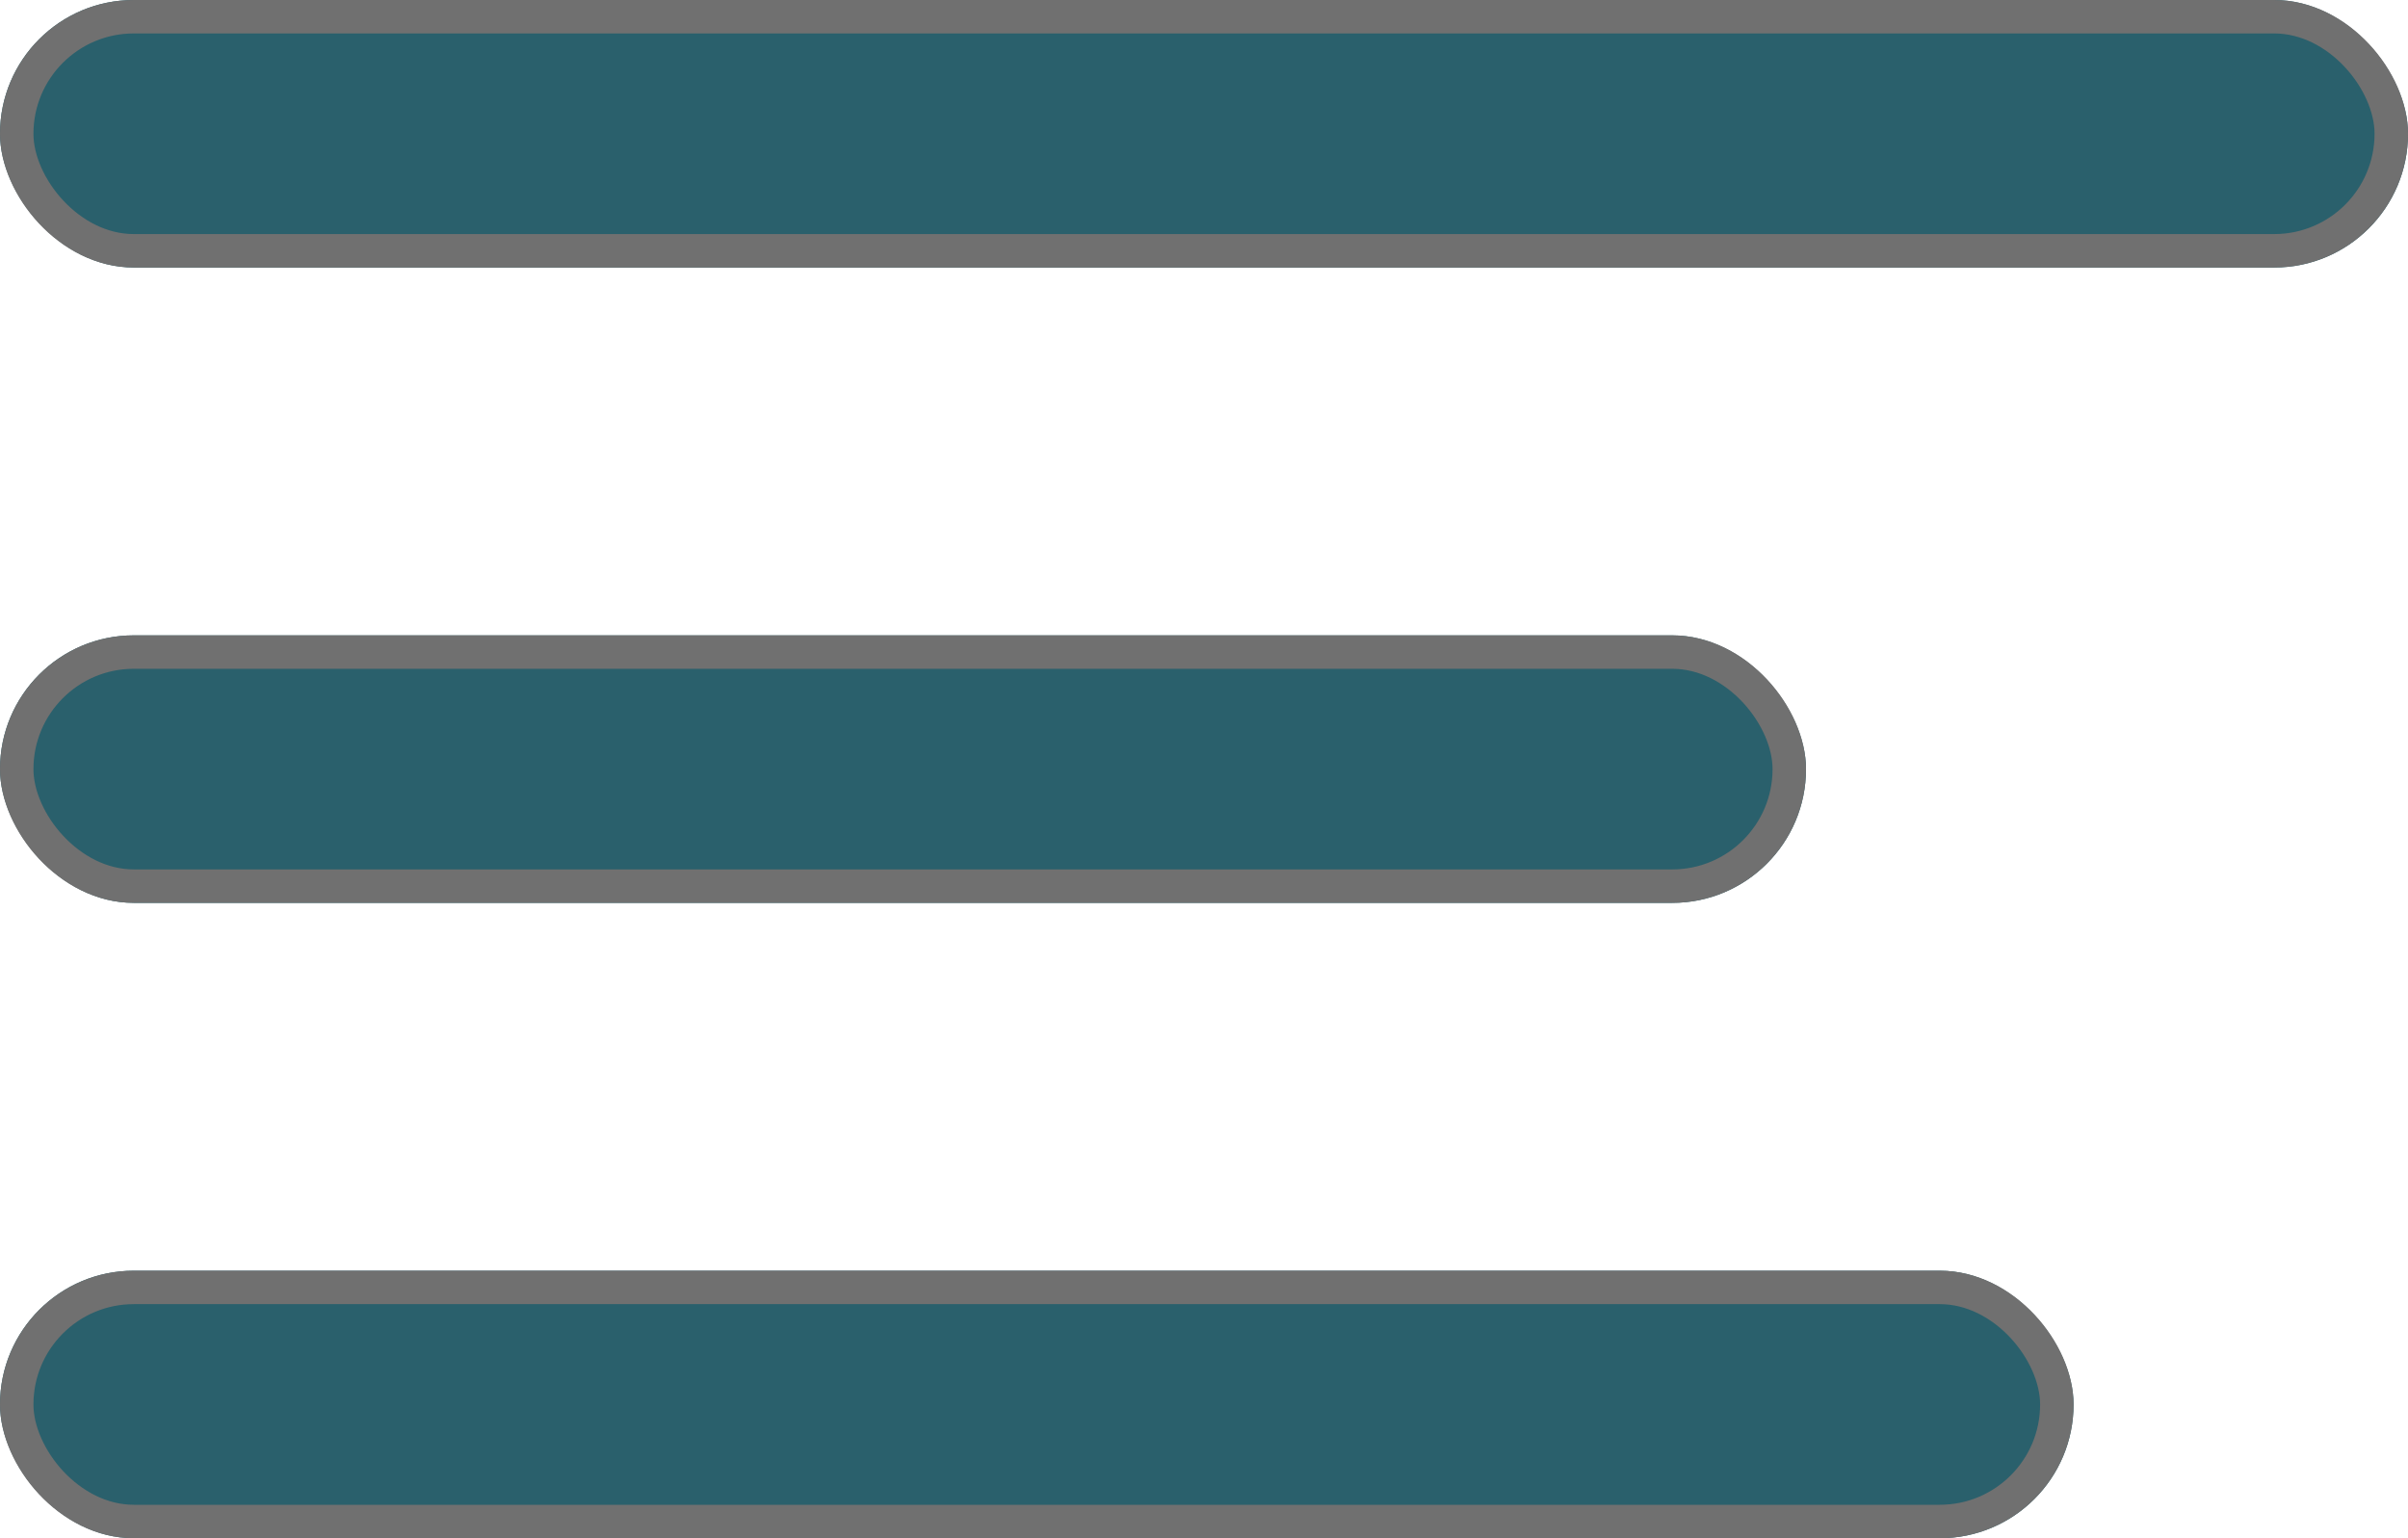 <svg xmlns="http://www.w3.org/2000/svg" width="72" height="46" viewBox="0 0 72 46">
  <g id="Group_940" data-name="Group 940" transform="translate(-149 -206)">
    <g id="Rectangle_1099" data-name="Rectangle 1099" transform="translate(149 206)" fill="#2a606c" stroke="#707070" stroke-width="1">
      <rect width="72" height="8" rx="4" stroke="none"/>
      <rect x="0.5" y="0.5" width="71" height="7" rx="3.5" fill="none"/>
    </g>
    <g id="Rectangle_1100" data-name="Rectangle 1100" transform="translate(149 225)" fill="#2a606c" stroke="#707070" stroke-width="1">
      <rect width="54" height="8" rx="4" stroke="none"/>
      <rect x="0.5" y="0.5" width="53" height="7" rx="3.5" fill="none"/>
    </g>
    <g id="Rectangle_1101" data-name="Rectangle 1101" transform="translate(149 244)" fill="#2a606c" stroke="#707070" stroke-width="1">
      <rect width="62" height="8" rx="4" stroke="none"/>
      <rect x="0.5" y="0.5" width="61" height="7" rx="3.5" fill="none"/>
    </g>
  </g>
</svg>
